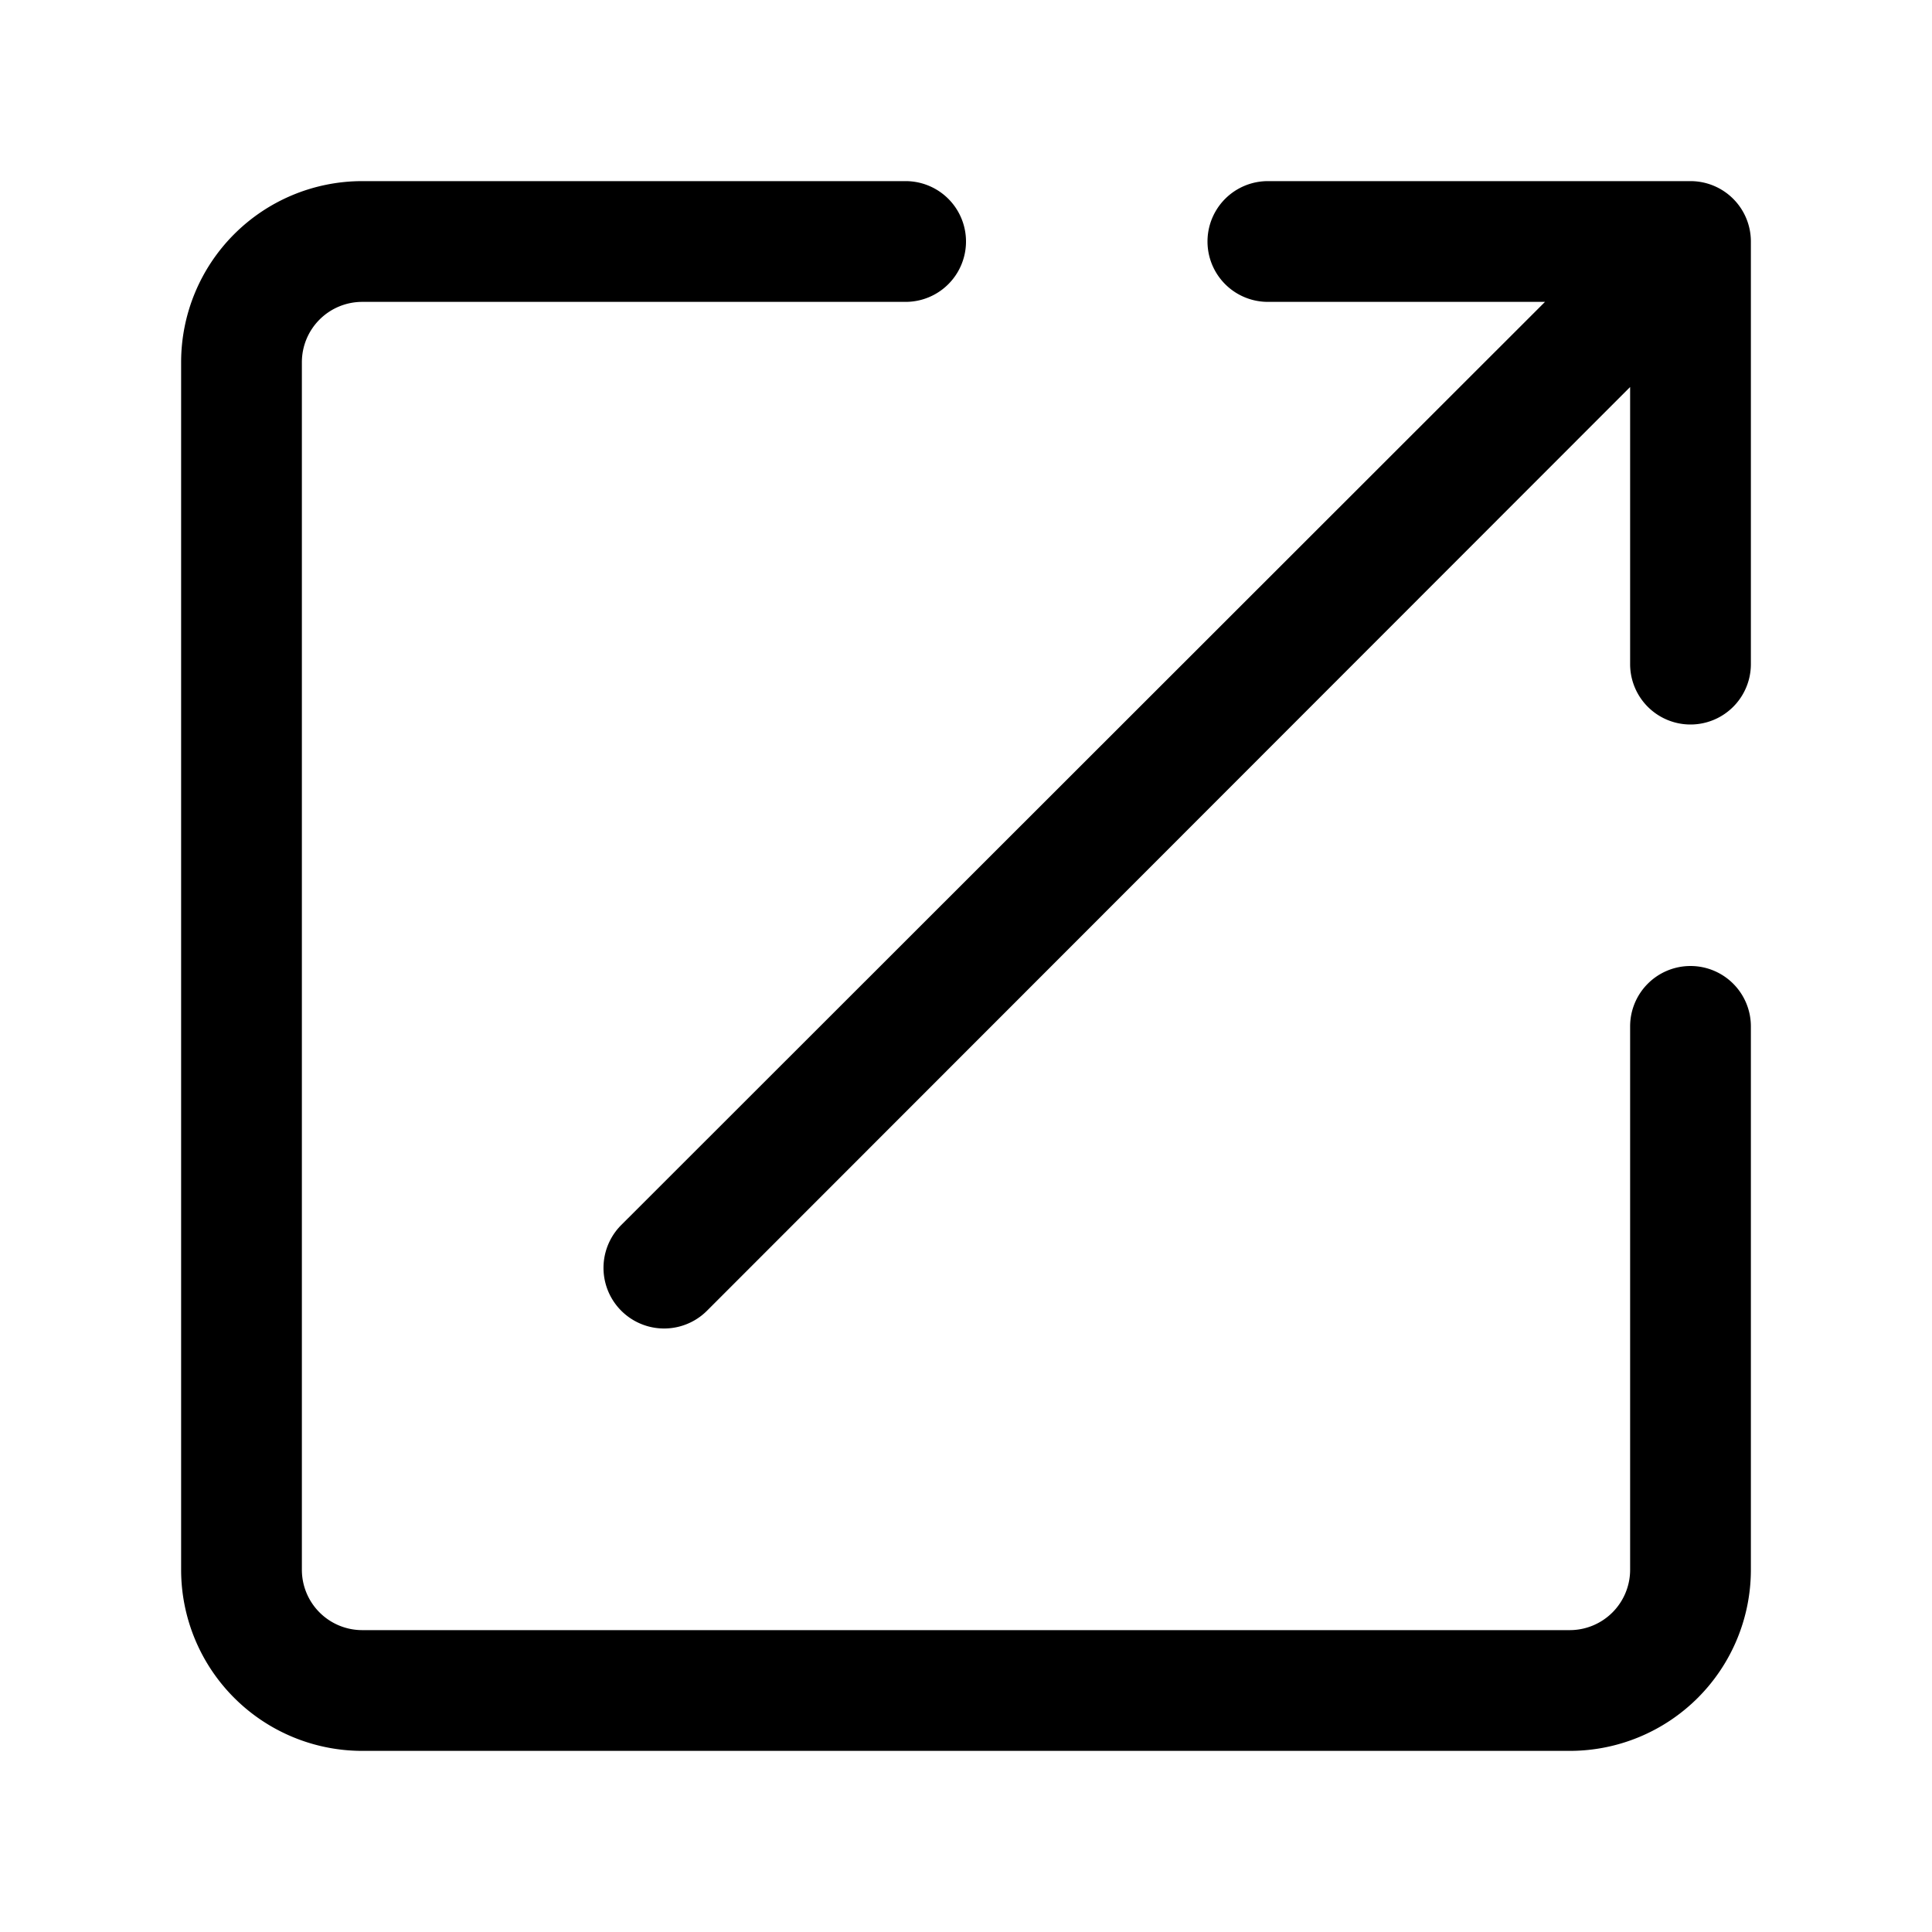 <svg id="Layer_1" viewBox="0 0 32 32" xmlns="http://www.w3.org/2000/svg" data-name="Layer 1"><g fill="rgb(0,0,0)"><path d="m28 16a1 1 0 0 0 -1 1v9a1 1 0 0 1 -1 1h-20a1 1 0 0 1 -1-1v-20a1 1 0 0 1 1-1h9a1 1 0 0 0 0-2h-9a3 3 0 0 0 -3 3v20a3 3 0 0 0 3 3h20a3 3 0 0 0 3-3v-9a1 1 0 0 0 -1-1z"/><path d="m28 3h-7a1 1 0 0 0 0 2h4.59l-15.3 15.29a1 1 0 0 0 1.42 1.42l15.29-15.3v4.59a1 1 0 0 0 2 0v-7a1 1 0 0 0 -1-1z"/></g></svg>